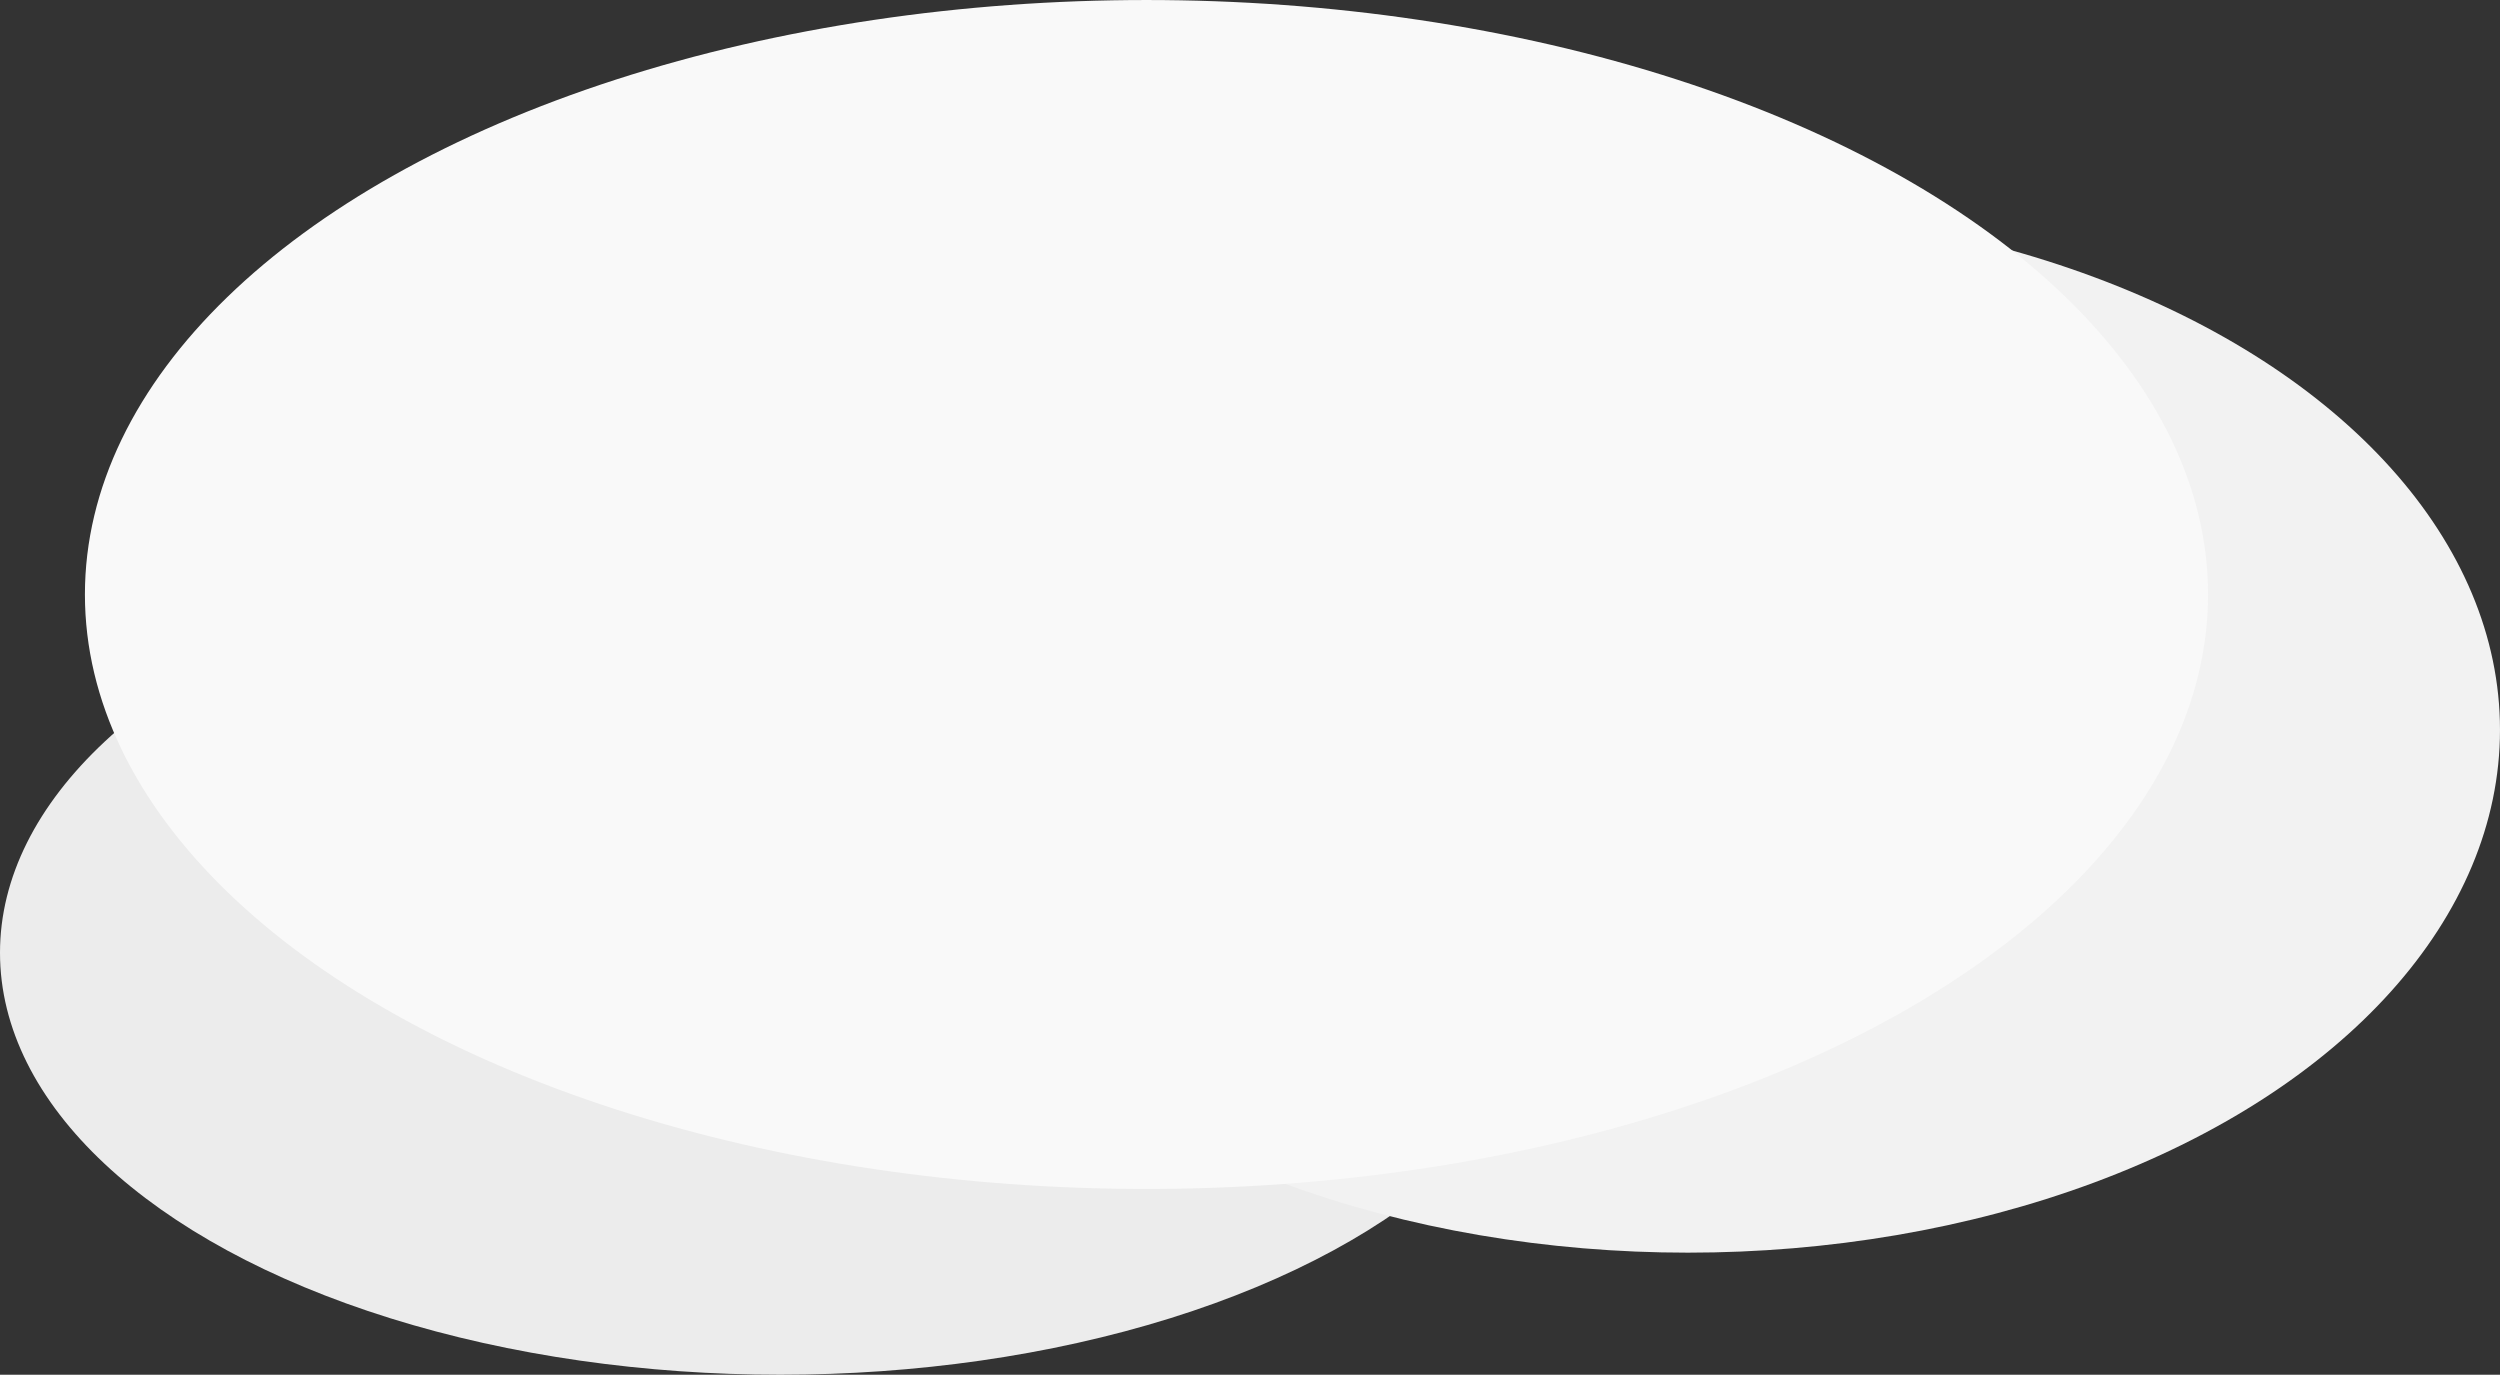 <?xml version="1.0" encoding="UTF-8" standalone="no"?>
<svg
   xmlns:dc="http://purl.org/dc/elements/1.1/"
   xmlns:cc="http://creativecommons.org/ns#"
   xmlns:rdf="http://www.w3.org/1999/02/22-rdf-syntax-ns#"
   xmlns:svg="http://www.w3.org/2000/svg"
   xmlns="http://www.w3.org/2000/svg"
   xmlns:sodipodi="http://sodipodi.sourceforge.net/DTD/sodipodi-0.dtd"
   xmlns:inkscape="http://www.inkscape.org/namespaces/inkscape"
   width="178.027mm"
   height="97.896mm"
   viewBox="0 0 178.027 97.896"
   version="1.1"
   id="svg8"
   inkscape:version="1.0 (4035a4fb49, 2020-05-01)"
   sodipodi:docname="cloud1.svg">
  <rect x="0" y="0" width="178.027" height="97.896" fill="#333333" stroke="none"/>
  <defs
     id="defs2" />
  <sodipodi:namedview
     fit-margin-bottom="0"
     fit-margin-right="0"
     fit-margin-left="0"
     fit-margin-top="0"
     id="base"
     pagecolor="#ffffff"
     bordercolor="#666666"
     borderopacity="1.0"
     inkscape:pageopacity="0.0"
     inkscape:pageshadow="2"
     inkscape:zoom="0.7"
     inkscape:cx="356.20327"
     inkscape:cy="238.35693"
     inkscape:document-units="mm"
     inkscape:current-layer="layer1"
     inkscape:document-rotation="0"
     showgrid="false"
     inkscape:window-width="1274"
     inkscape:window-height="1040"
     inkscape:window-x="2128"
     inkscape:window-y="0"
     inkscape:window-maximized="0" />
  <g
     transform="translate(-21.923,-57.83)"
     inkscape:label="Layer 1"
     inkscape:groupmode="layer"
     id="layer1">
    <ellipse
       style="fill:#ececec;stroke-width:0.265"
       id="path12"
       cx="77.485"
       cy="125.677"
       rx="55.562"
       ry="30.049" />
    <ellipse
       style="fill:#f2f2f2;stroke-width:0.265"
       id="path10"
       cx="142.119"
       cy="109.802"
       rx="57.83"
       ry="37.231" />
    <ellipse
       style="fill:#f9f9f9;stroke-width:0.265"
       id="path14"
       cx="103.565"
       cy="100.164"
       rx="75.595"
       ry="42.333" />
  </g>
</svg>
